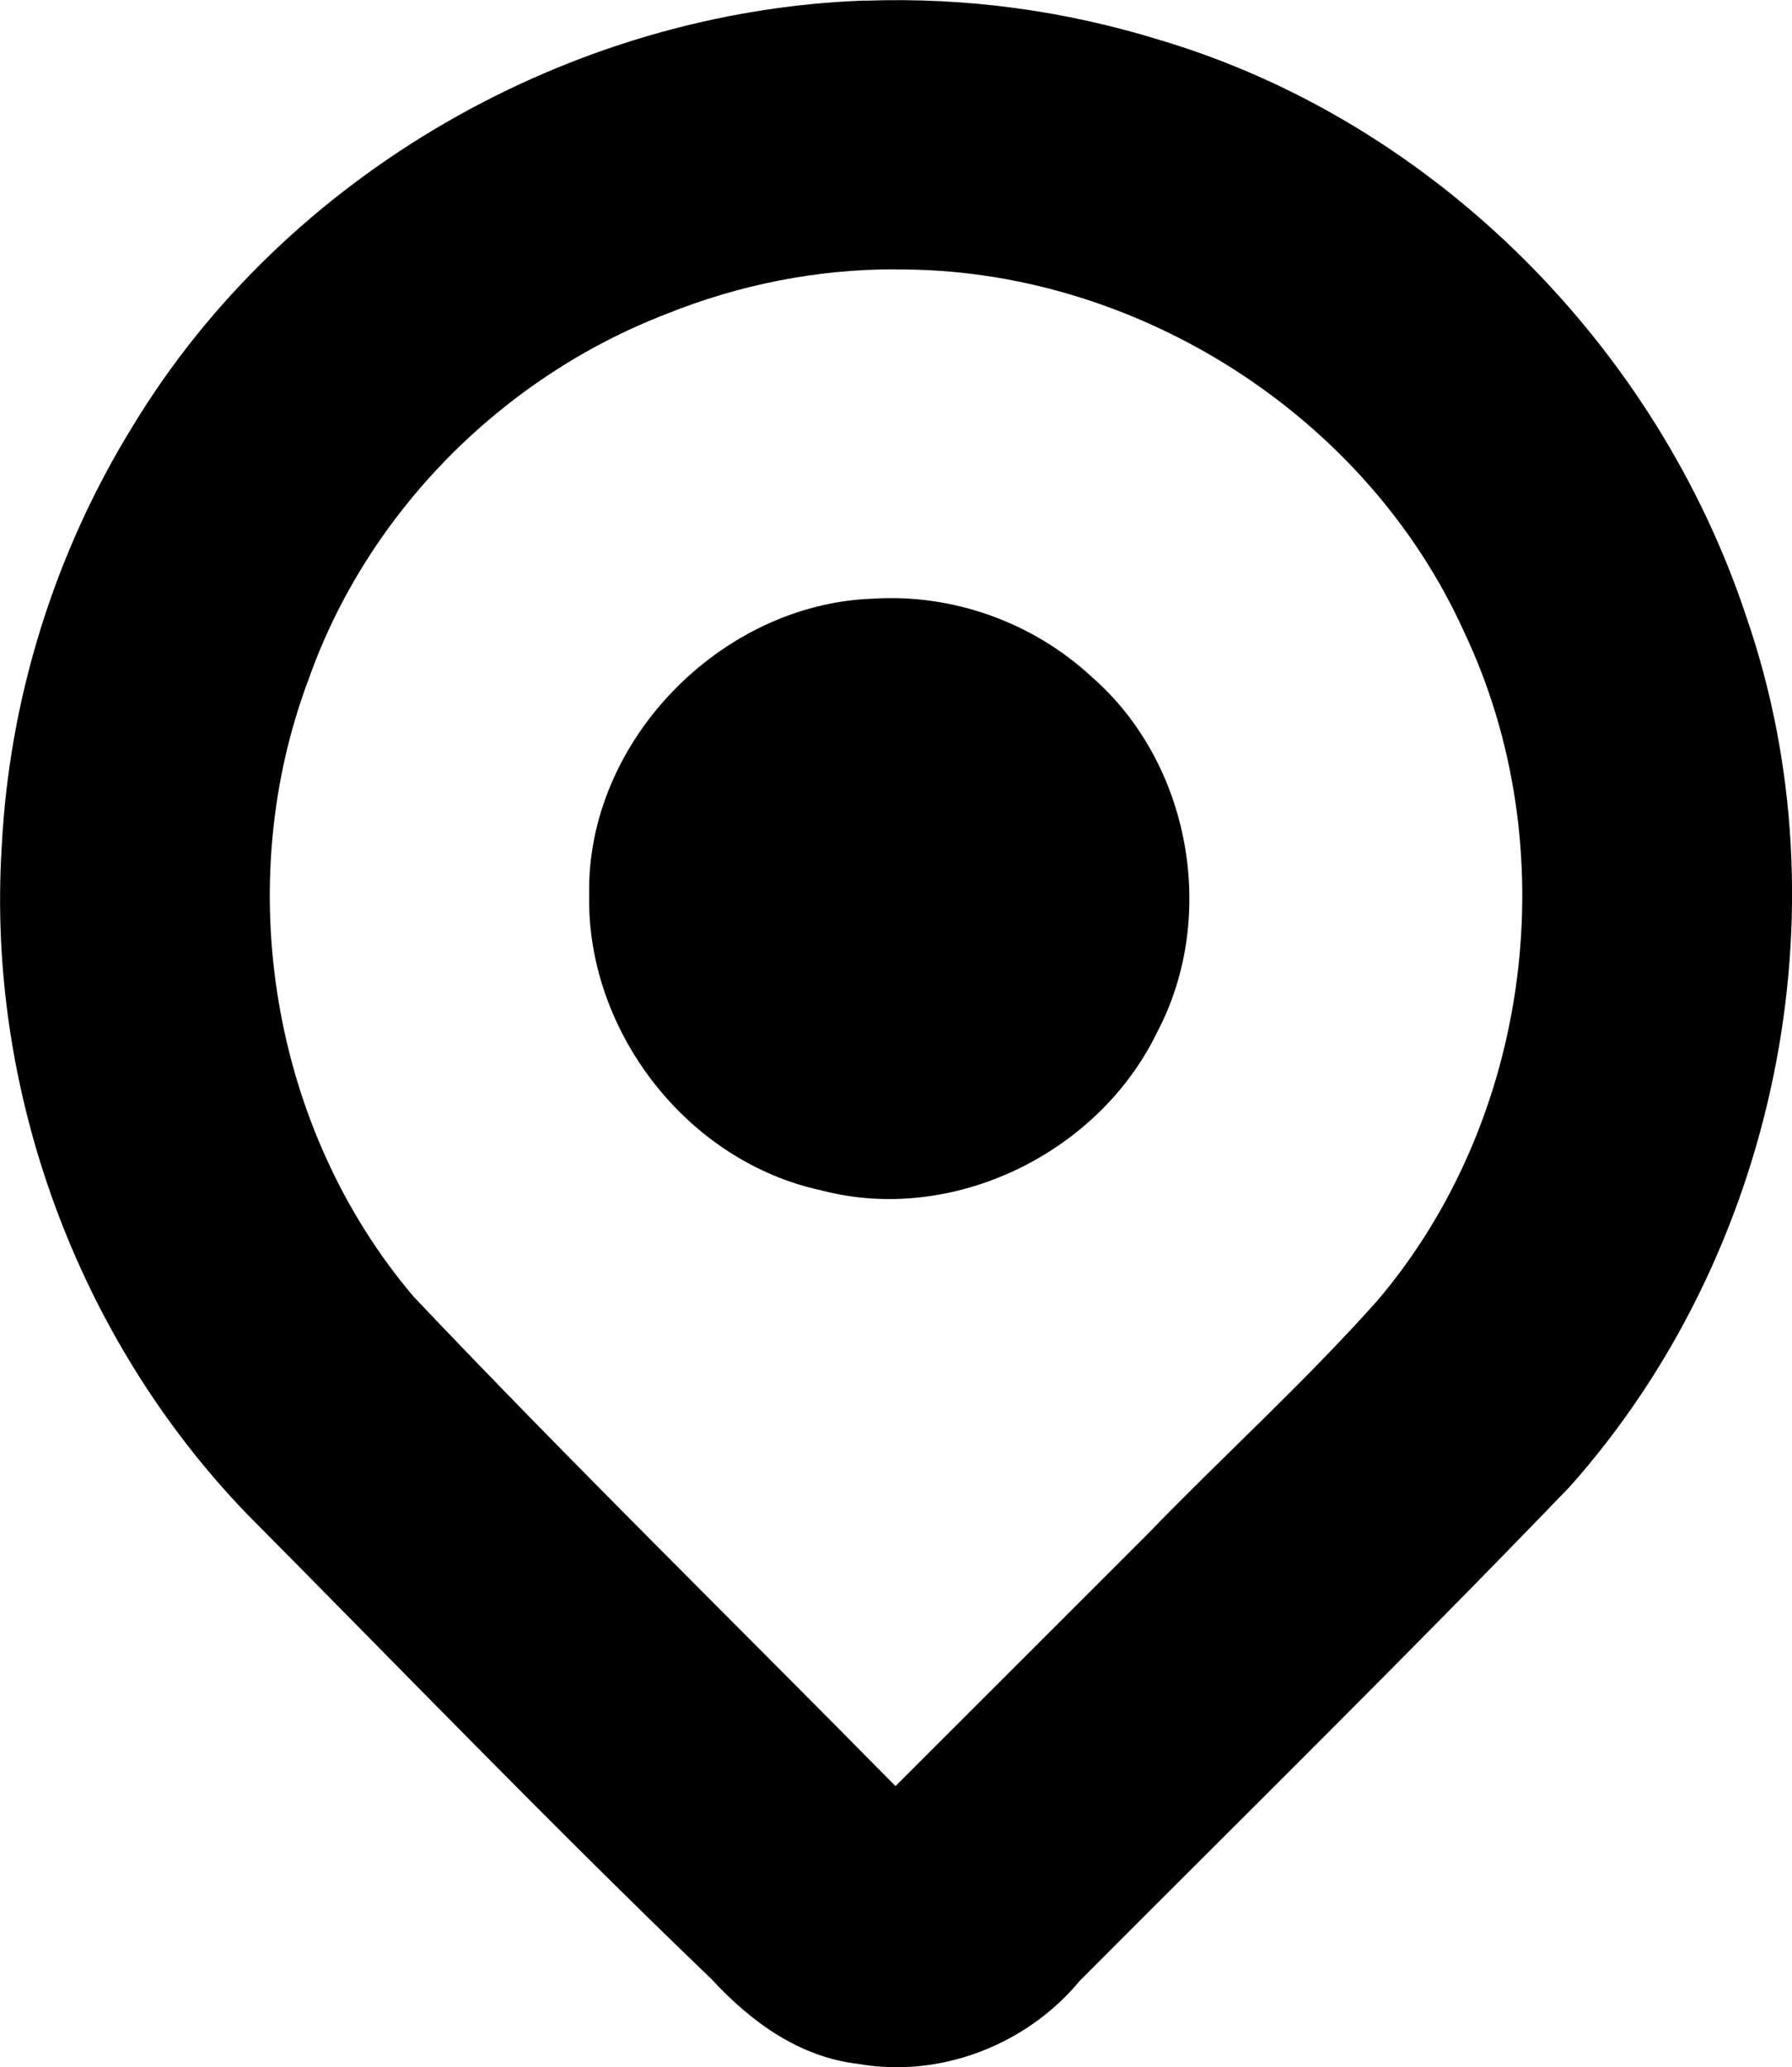 <?xml version="1.0" encoding="UTF-8"?>
<svg width="86.676" height="100" version="1.1" viewBox="0 0 22.933 26.458" xmlns="http://www.w3.org/2000/svg">
  <path d="m11.065 0.007c-3.76 0.134-7.405 2.214-9.362 5.44-1.007 1.631-1.586 3.5-1.681 5.393-0.194 3.119 0.968 6.286 3.137 8.536 1.977 1.992 3.924 4.013 5.949 5.957 0.497 0.541 1.122 0.996 1.871 1.082 1.056 0.188 2.163-0.244 2.843-1.067 2.094-2.101 4.21-4.182 6.266-6.319 2.642-2.965 3.56-7.363 2.264-11.125-1.143-3.461-3.986-6.336-7.492-7.387-1.239-0.384-2.5-0.554-3.794-0.508zm0.396 3.442c3.047-0.024 6.016 1.852 7.273 4.633 1.311 2.756 0.87 6.24-1.11 8.568-0.93 1.043-1.97 1.984-2.941 2.988-1.075 1.074-2.148 2.149-3.223 3.222-2.055-2.086-4.149-4.136-6.163-6.26-1.826-2.146-2.34-5.283-1.345-7.913 0.753-2.128 2.476-3.861 4.579-4.67 0.929-0.374 1.929-0.573 2.931-0.57zm-0.302 4.214c-1.941 0.073-3.655 1.831-3.619 3.785-0.037 1.75 1.255 3.421 2.973 3.788 1.678 0.44 3.544-0.473 4.294-2.022 0.783-1.481 0.429-3.449-0.836-4.551-0.753-0.7-1.785-1.069-2.812-1z" stroke-width=".265"/>
</svg>
